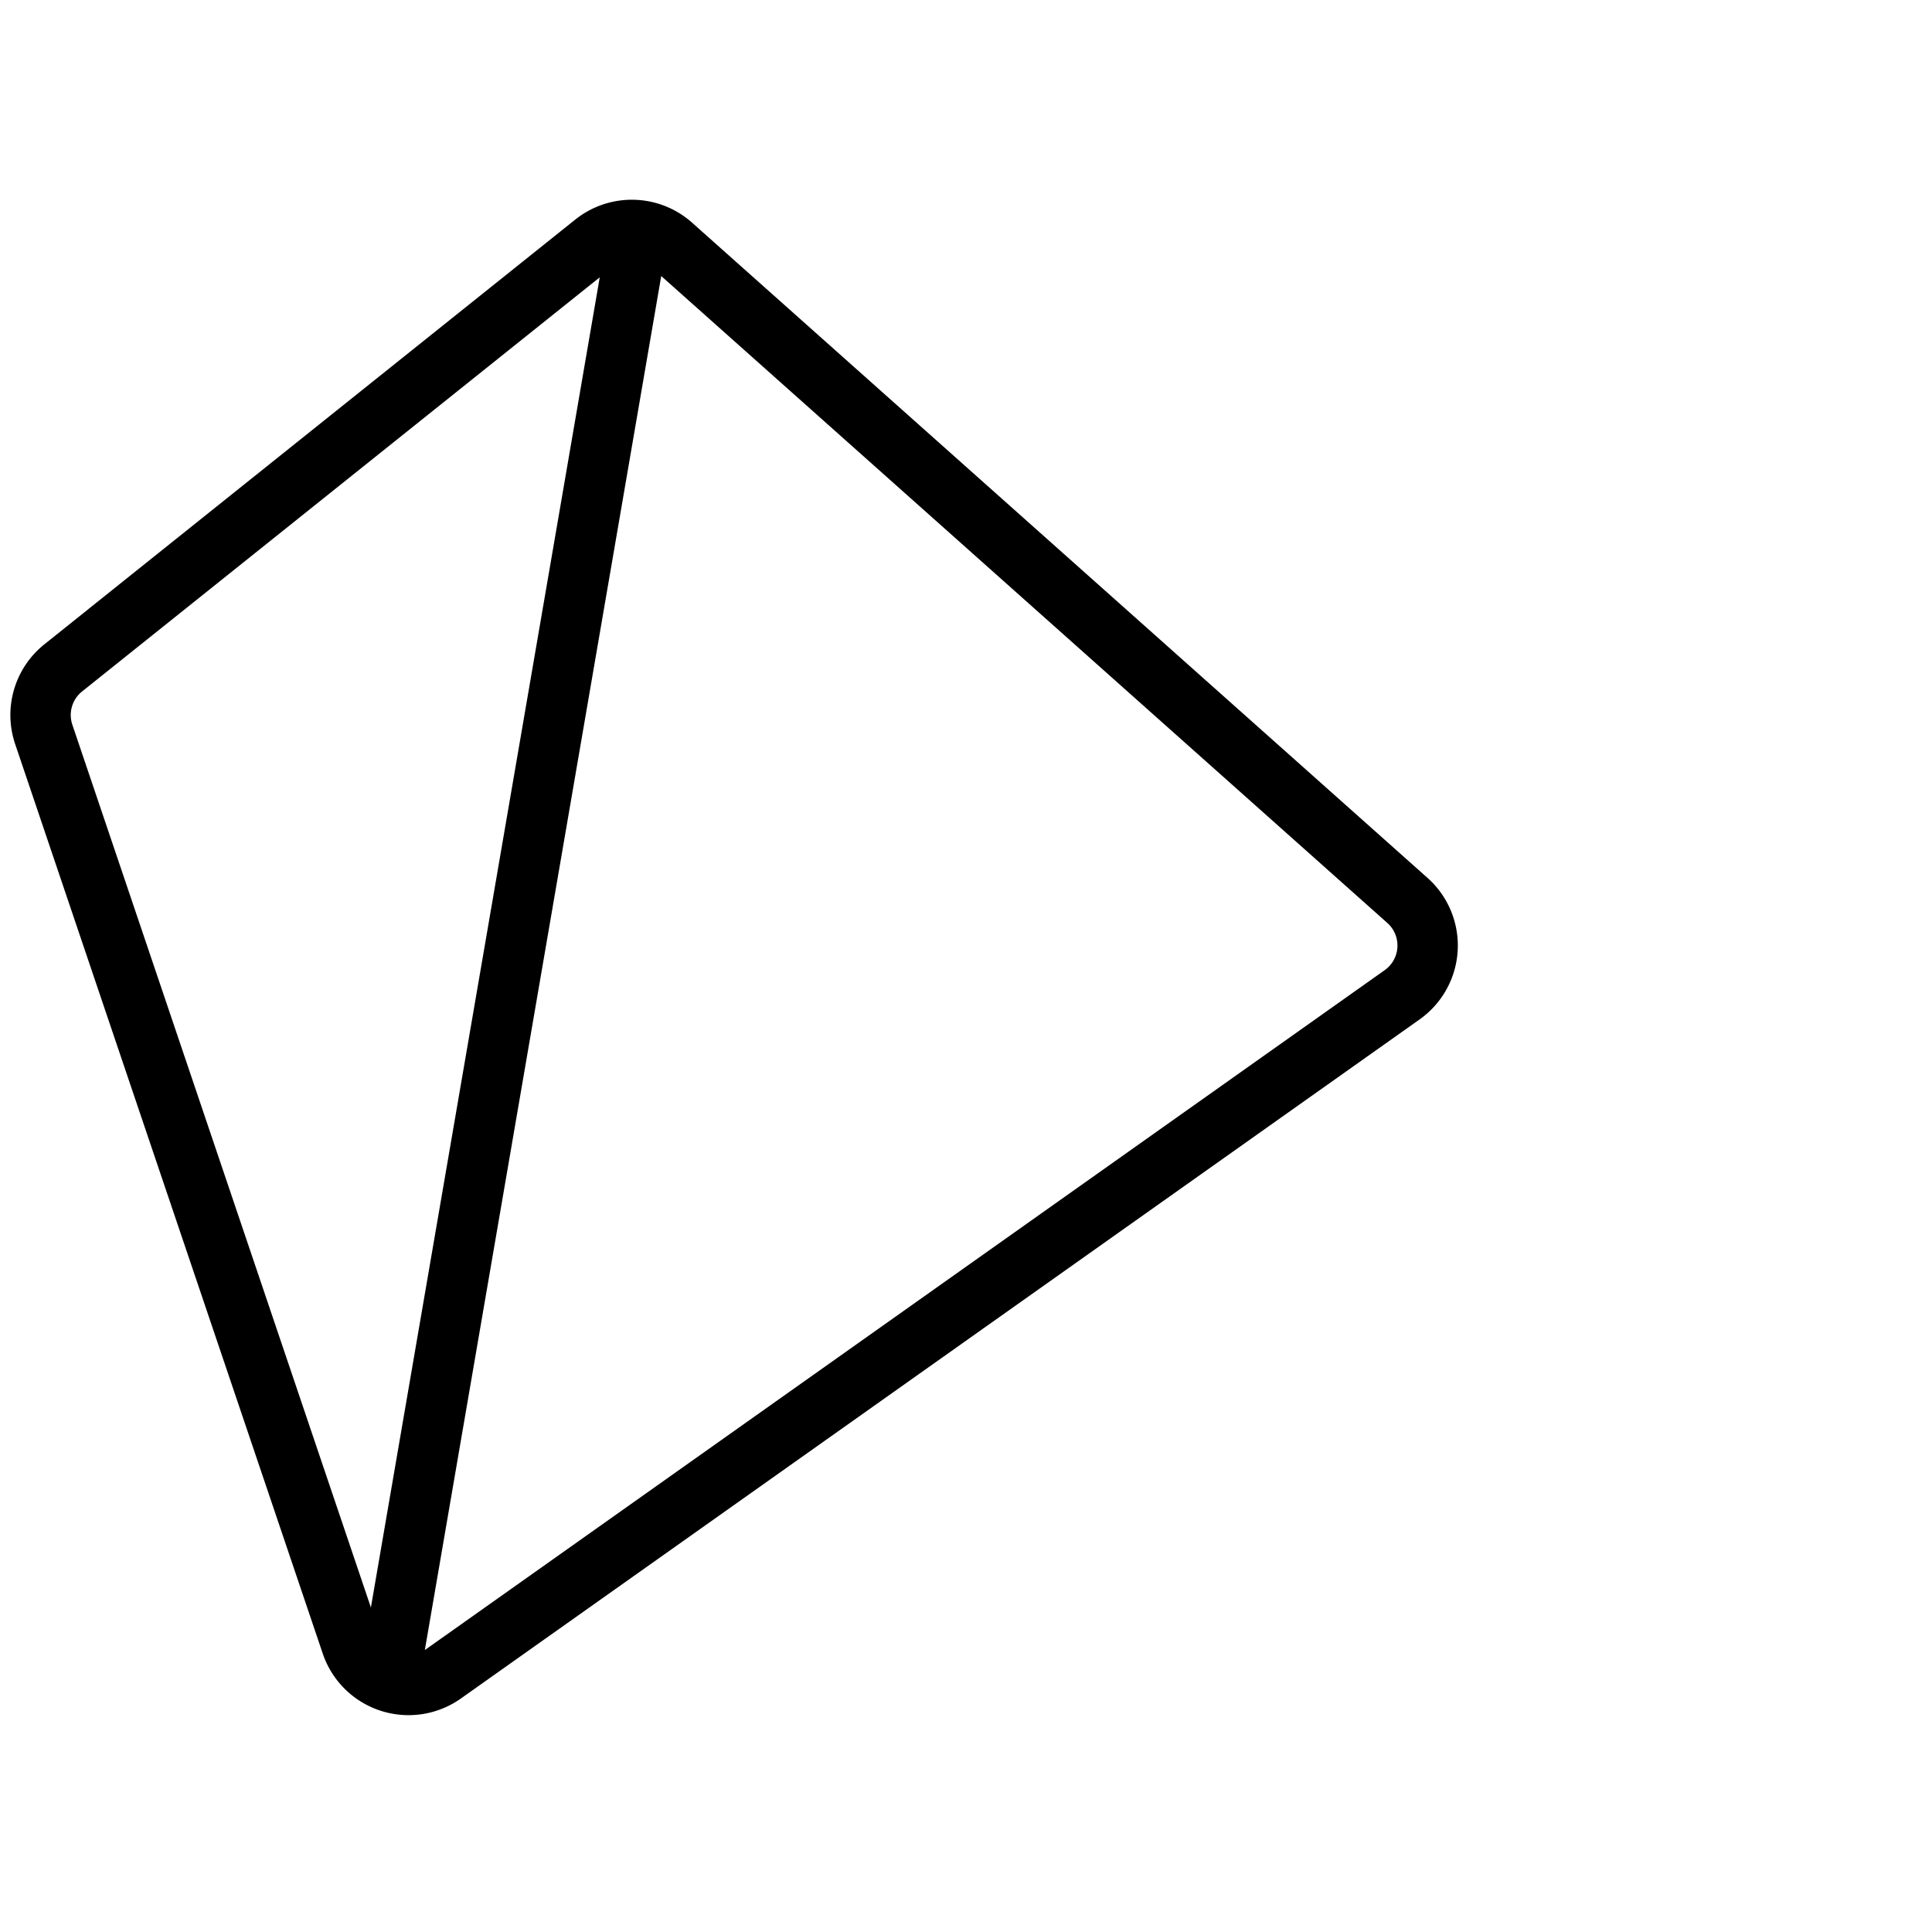 <svg xmlns="http://www.w3.org/2000/svg" viewBox="0 0 64 64" fill="none" stroke="currentColor">
  <path stroke-linecap="round" stroke-linejoin="round" stroke-width="2" d="M13 55l8-46.5m25.623 21.328L22.261 8.123a2 2 0 00-2.58-.068L2.094 22.125a2 2 0 00-.645 2.202l10.19 30.13a2 2 0 003.052.991l31.758-22.495a2 2 0 00.174-3.125z"/>
</svg>

